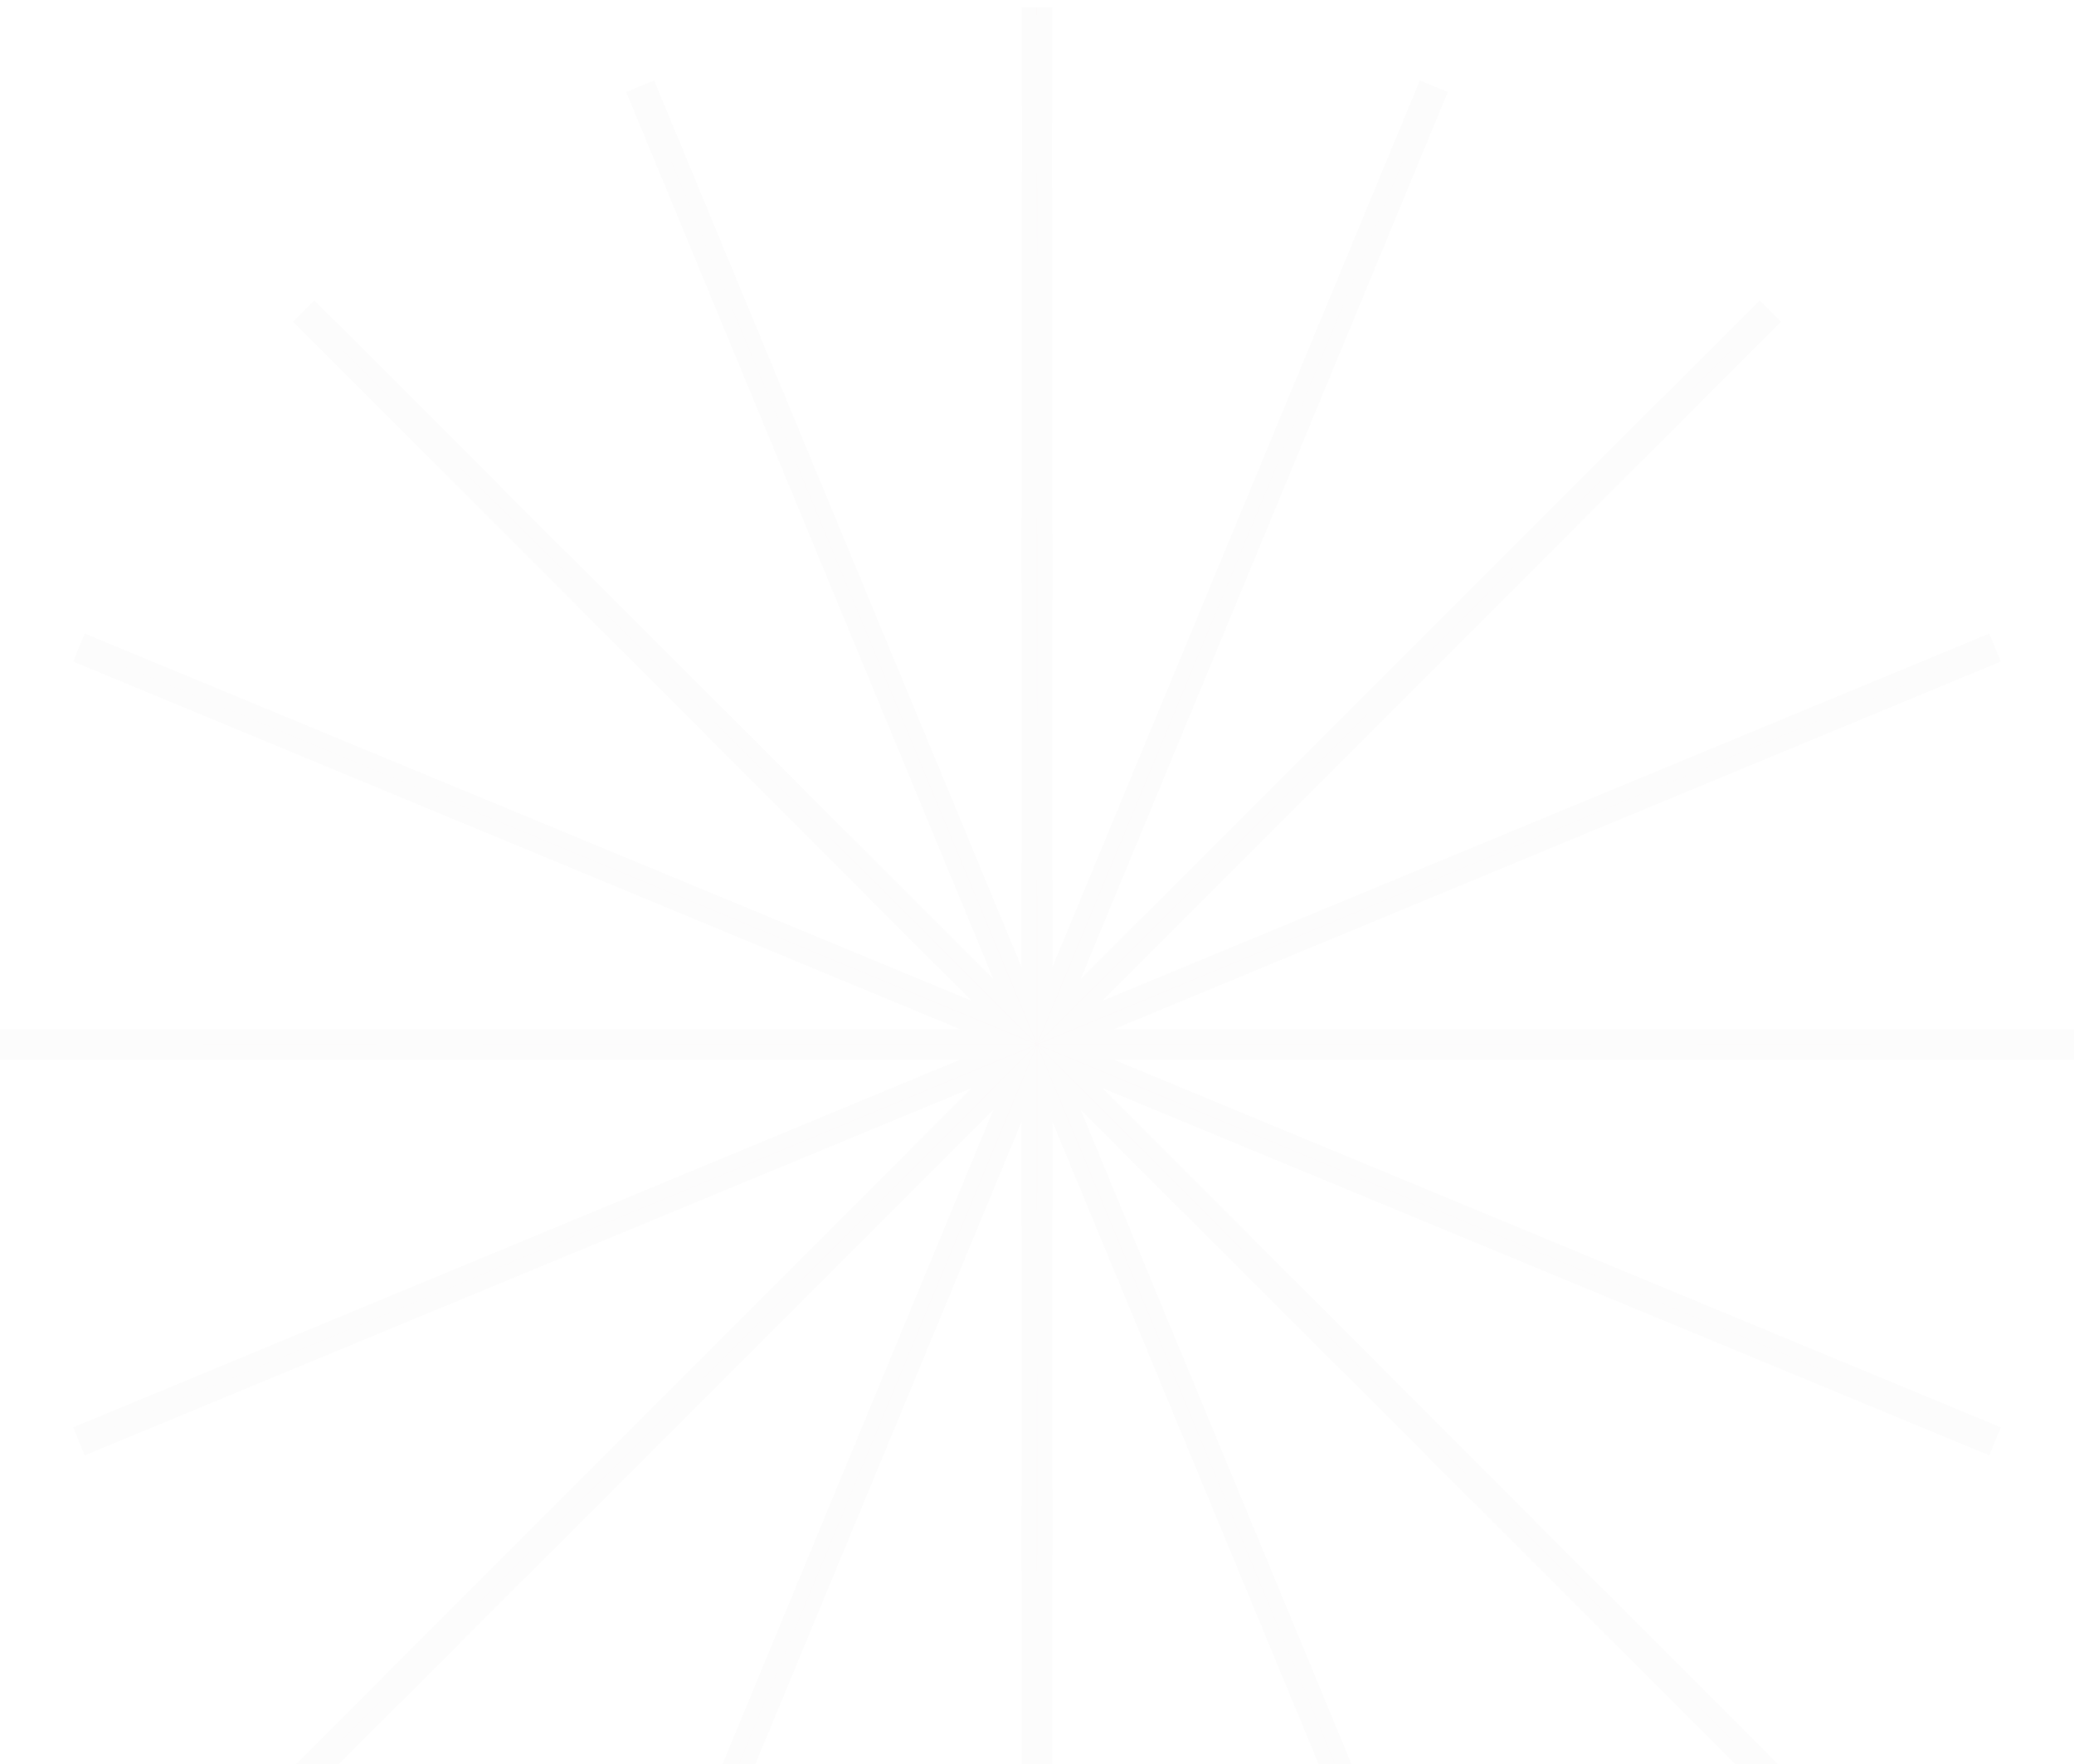 <svg width="274" height="233" viewBox="0 0 274 233" fill="none" xmlns="http://www.w3.org/2000/svg">
<path opacity="0.05" d="M137 0.963L137.027 137.829L189.428 11.392L137.076 137.85L233.873 41.09L137.114 137.887L263.571 85.535L137.135 137.937L274 137.963L137.135 137.99L263.571 190.391L137.114 138.04L233.873 234.837L137.076 138.077L189.428 264.535L137.027 138.098L137 274.963L136.973 138.098L84.572 264.535L136.924 138.077L40.126 234.837L136.886 138.04L10.428 190.391L136.865 137.99L0 137.963L136.865 137.937L10.428 85.535L136.886 137.887L40.126 41.09L136.924 137.85L84.572 11.392L136.973 137.829L137 0.963Z" fill="#F0C3D2" stroke="#B9B6B6" stroke-width="4"/>
</svg>
